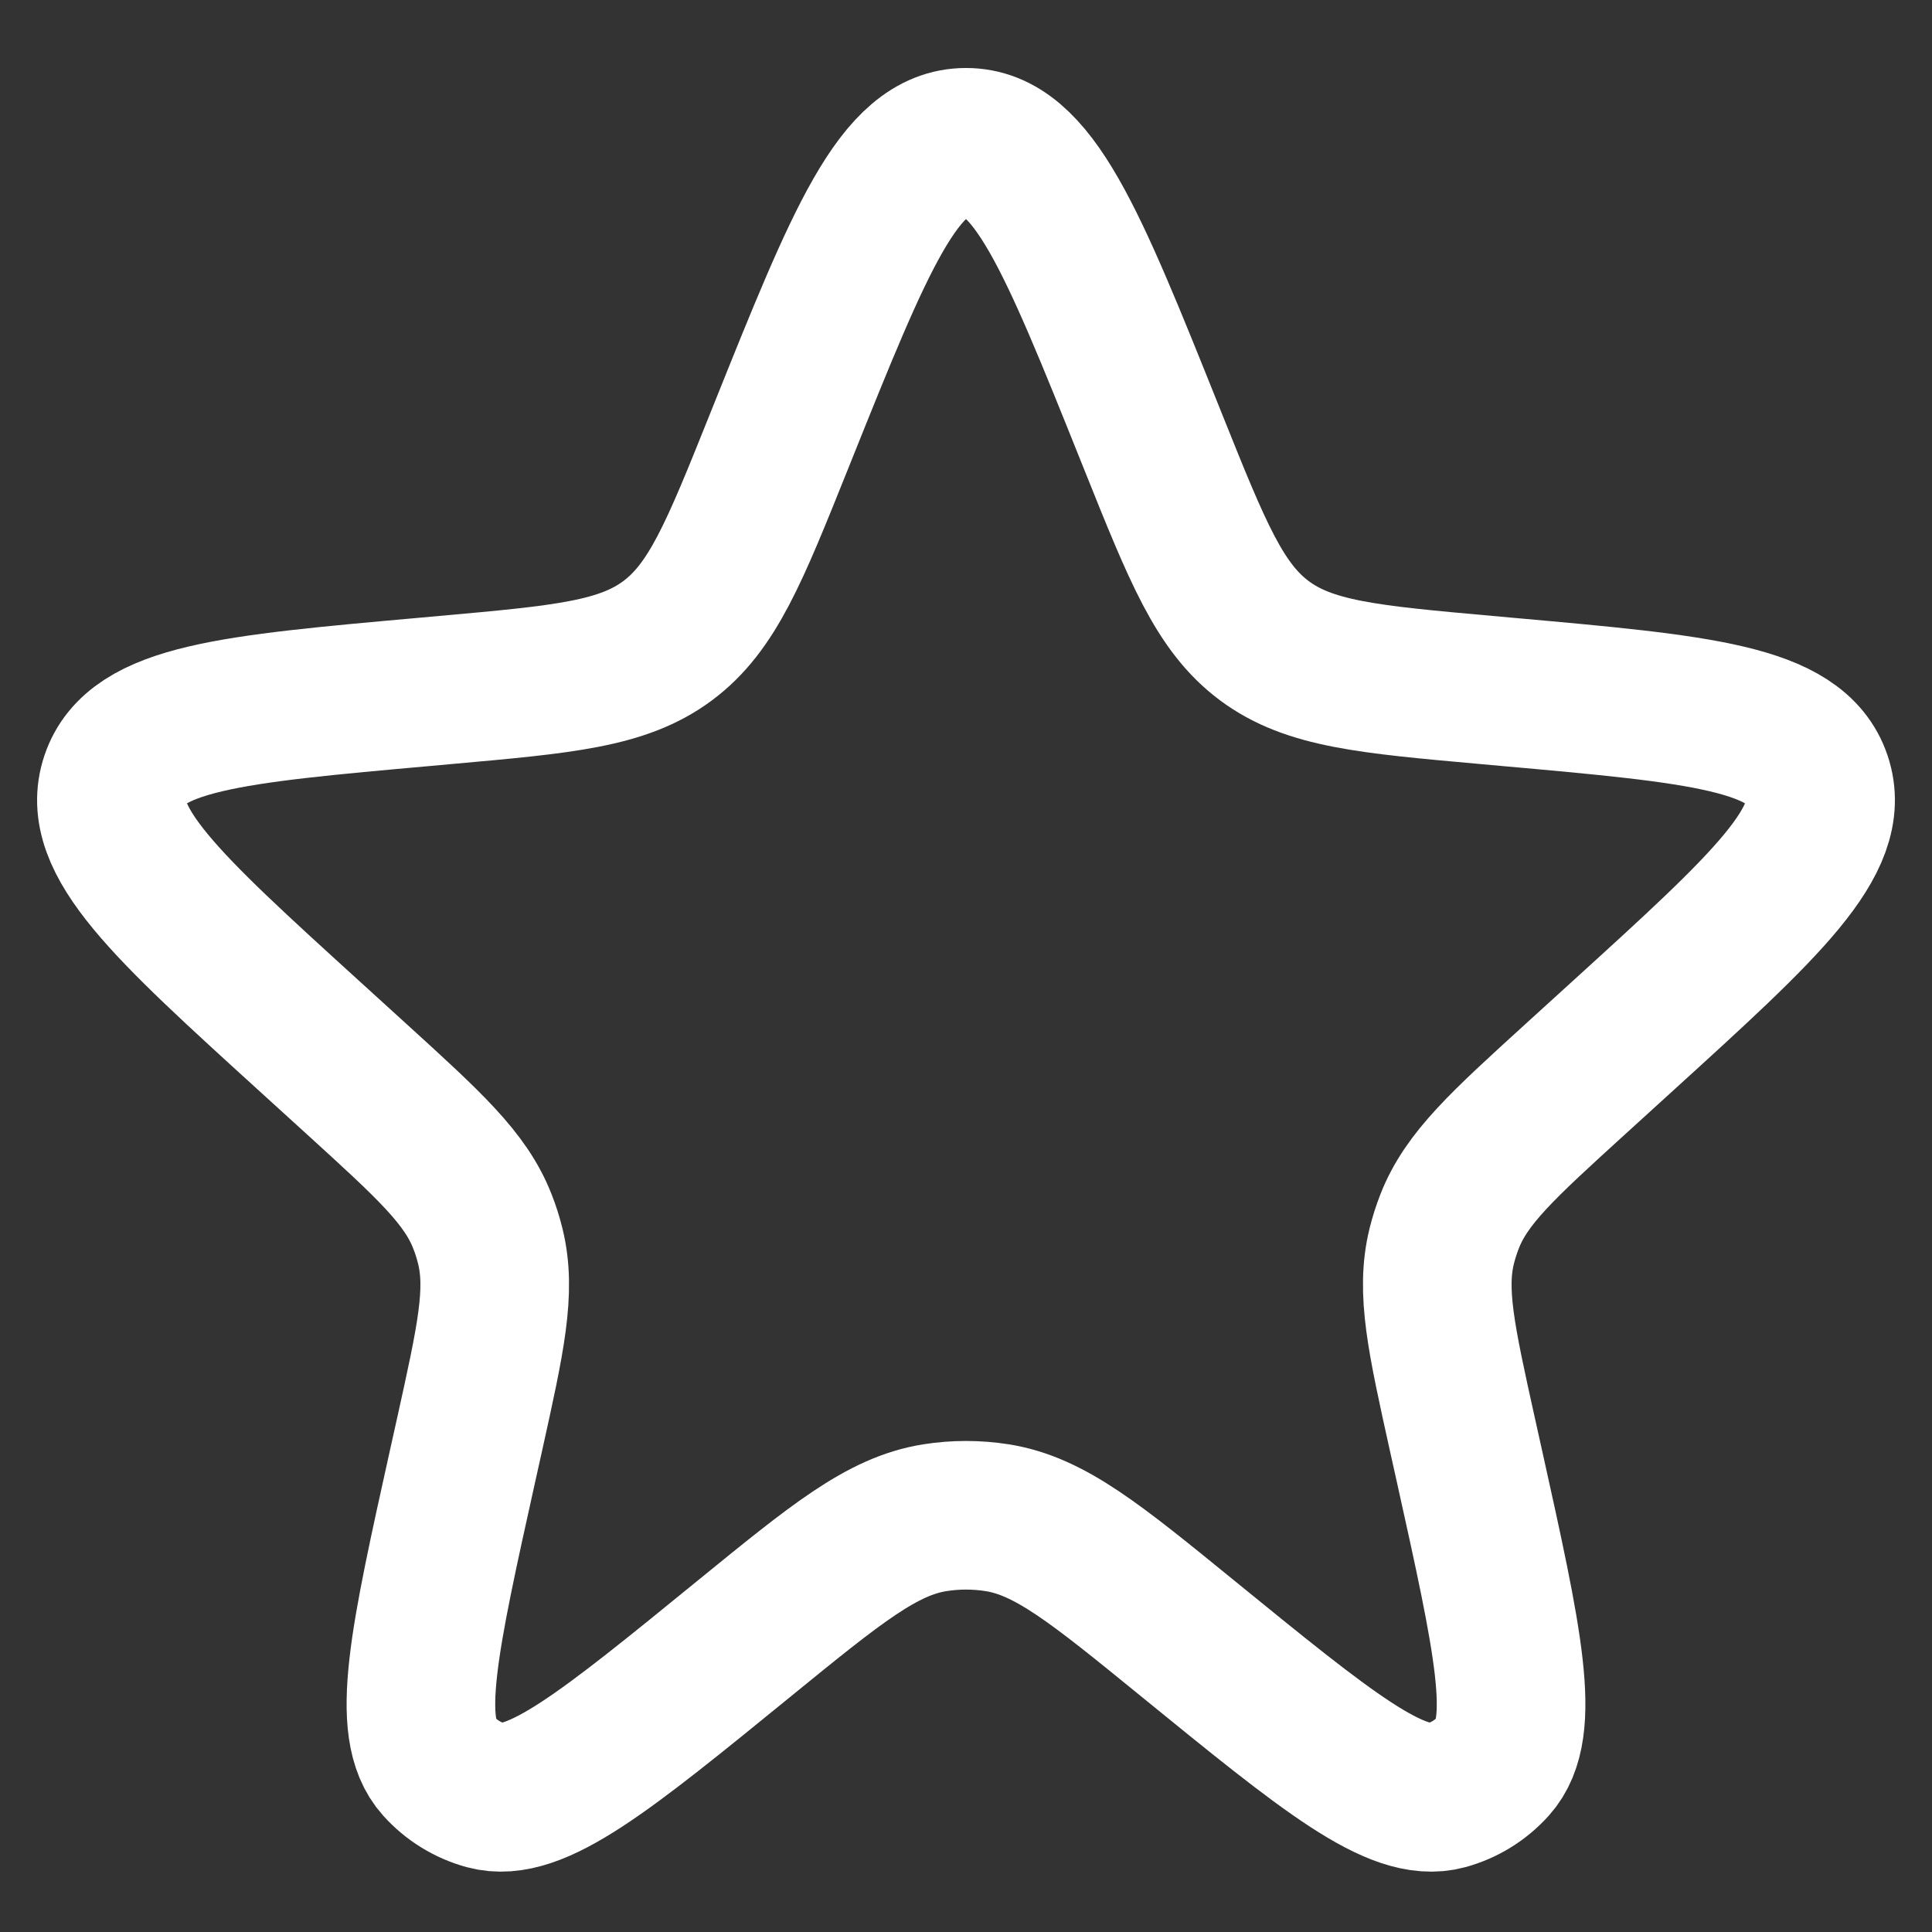 <svg width="26" height="26" viewBox="0 0 26 26" fill="none" xmlns="http://www.w3.org/2000/svg">
<rect x="0" y="0" width="26" height="26" fill="#333333" stroke="none"/>
<path d="M10.525 5.837C11.574 3.222 12.098 1.915 13 1.915C13.902 1.915 14.426 3.222 15.475 5.837L15.524 5.959C16.116 7.436 16.413 8.174 17.016 8.623C17.62 9.072 18.413 9.143 19.998 9.285L20.285 9.311C22.879 9.543 24.176 9.659 24.454 10.485C24.731 11.31 23.768 12.186 21.841 13.939L21.198 14.524C20.223 15.412 19.735 15.855 19.508 16.437C19.466 16.545 19.43 16.656 19.402 16.77C19.253 17.376 19.396 18.019 19.681 19.307L19.77 19.707C20.295 22.073 20.558 23.256 20.099 23.766C19.928 23.957 19.706 24.094 19.459 24.162C18.797 24.342 17.858 23.577 15.979 22.046C14.745 21.041 14.129 20.538 13.421 20.425C13.142 20.381 12.858 20.381 12.58 20.425C11.871 20.538 11.255 21.041 10.021 22.046C8.143 23.577 7.203 24.342 6.542 24.162C6.294 24.094 6.072 23.957 5.901 23.766C5.442 23.256 5.705 22.073 6.23 19.707L6.319 19.307C6.604 18.019 6.747 17.376 6.598 16.77C6.57 16.656 6.535 16.545 6.492 16.437C6.265 15.855 5.777 15.412 4.802 14.524L4.159 13.939C2.232 12.186 1.269 11.31 1.546 10.485C1.824 9.659 3.121 9.543 5.715 9.311L6.002 9.285C7.587 9.143 8.38 9.072 8.984 8.623C9.587 8.174 9.884 7.436 10.476 5.959L10.525 5.837Z" stroke="white" stroke-width="2"/>
</svg>
